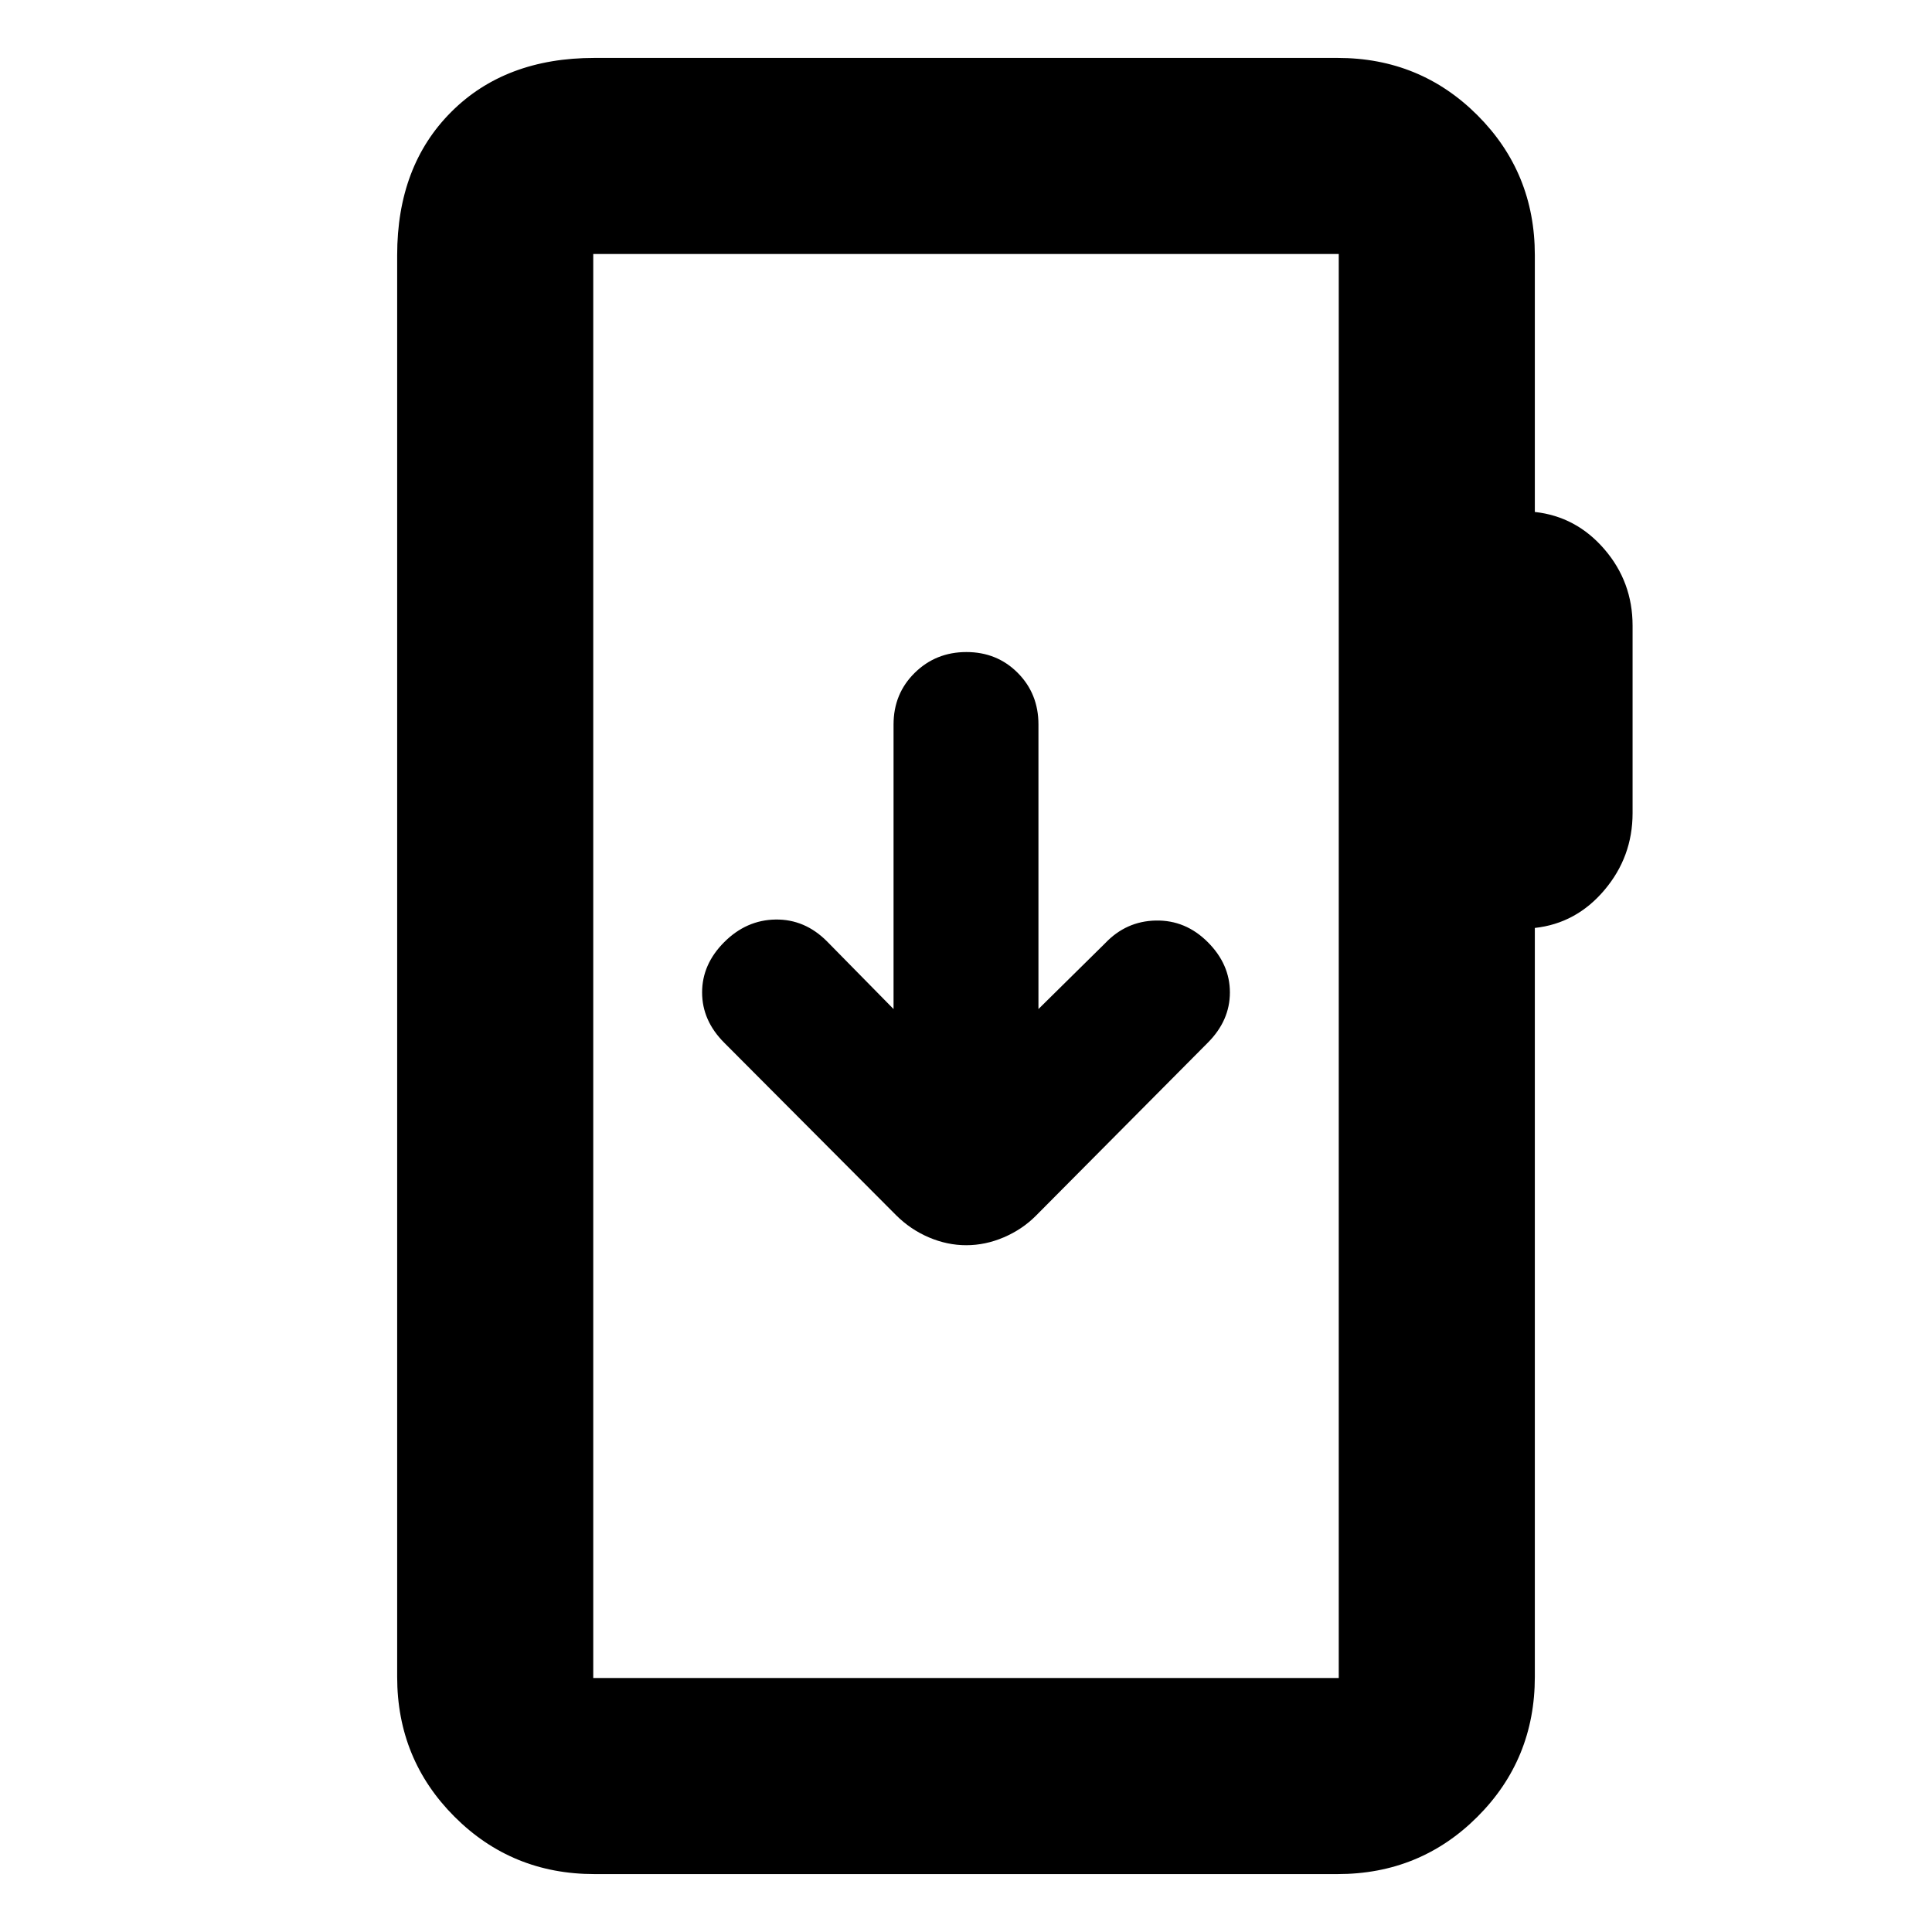 <svg xmlns="http://www.w3.org/2000/svg" height="20" viewBox="0 -960 960 960" width="20"><path d="M295.35-28.78q-41.01 0-69.5-28.5-28.5-28.5-28.5-69.5v-706.44q0-44.3 26.85-71.15 26.84-26.85 71.15-26.85h369.3q41.01 0 69.5 28.5 28.5 28.5 28.5 69.5v127.61q20.57 2.26 34.57 18.52 14 16.26 14 37.96v93.17q0 21.7-14 38.24-14 16.55-34.57 18.81v372.13q0 41-28.5 69.5-28.49 28.5-69.5 28.5h-369.3Zm-.57-97.44h370.44v-707.56H294.78v707.56Zm0 0v-707.56 707.56Zm185.36-215.04q9.48 0 18.63-3.91 9.14-3.92 15.84-10.61l85.52-86.09q11-11 11-25t-11-25q-11-11-25.78-10.72-14.78.29-25.22 11.29L516-458.61V-600q0-15.3-10.29-25.65Q495.42-636 480.21-636t-25.71 10.35Q444-615.3 444-600v141.39l-33.13-33.69q-11-11-25.5-10.79-14.5.22-25.5 11.22t-11 25q0 14 11 25l85.39 85.69q7.11 7.09 16.26 11.01 9.14 3.91 18.62 3.91Z"/></svg>